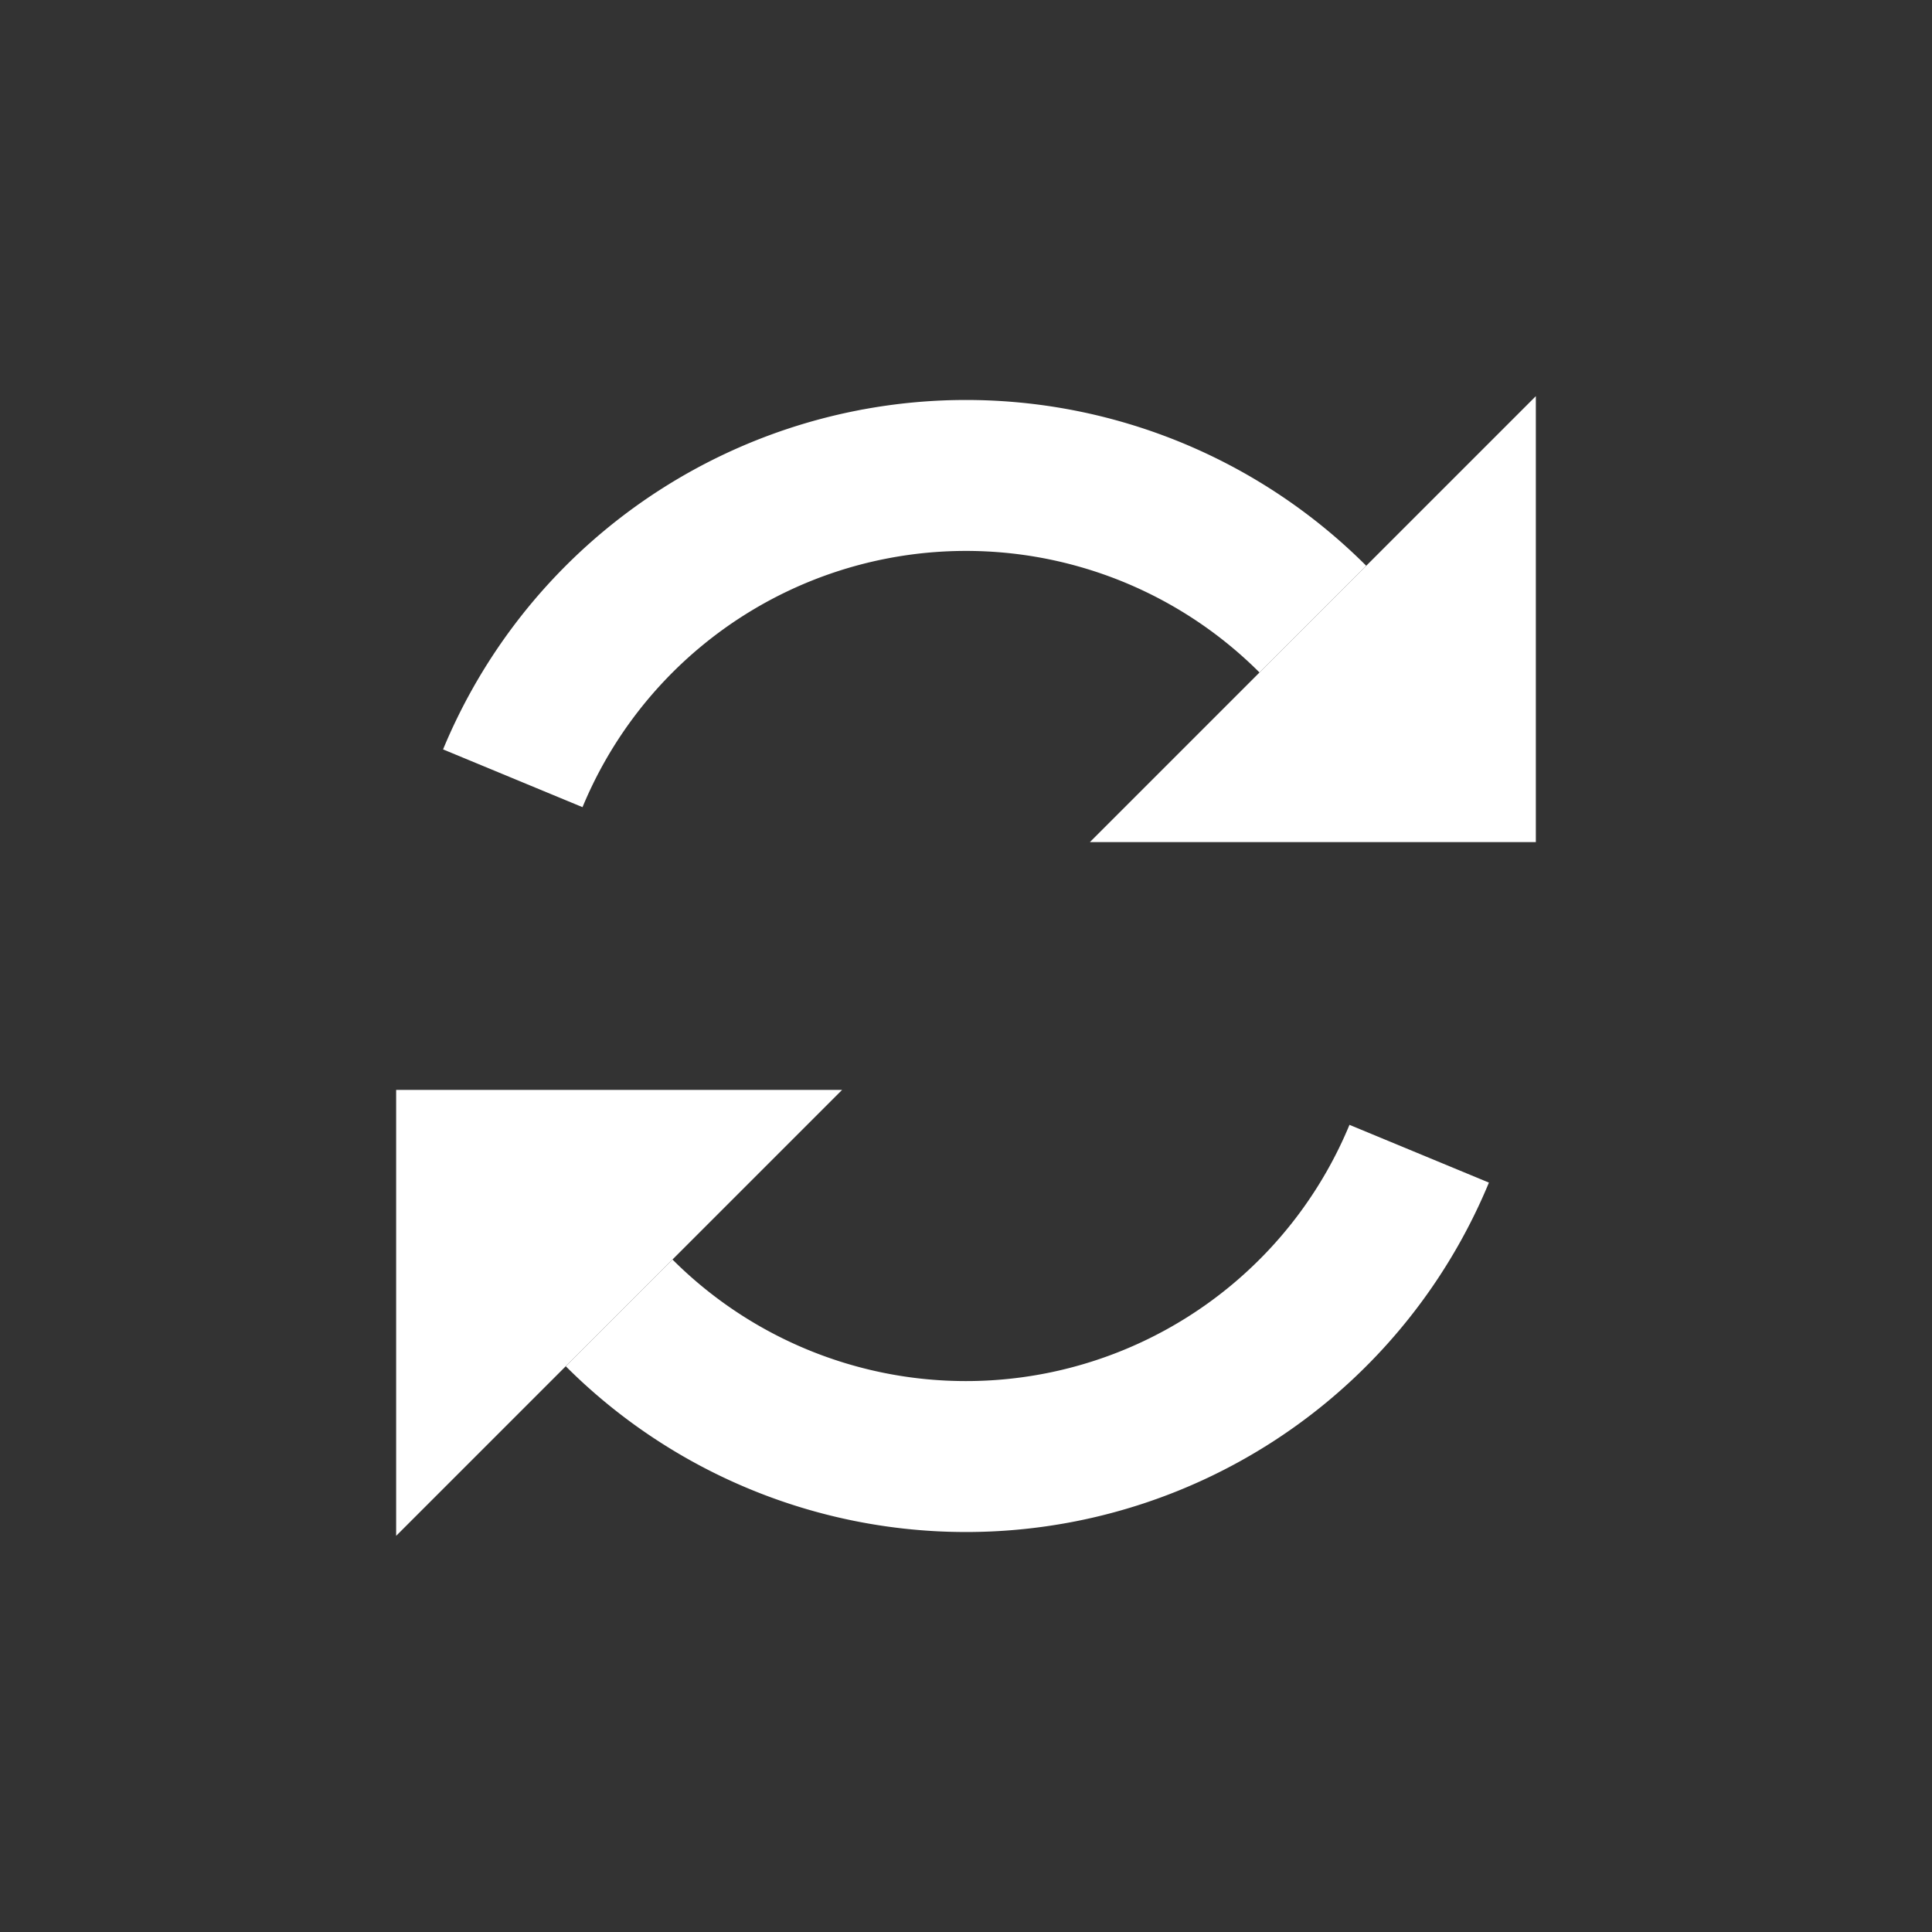 <?xml version="1.0" encoding="UTF-8"?>
<svg version="1.1" viewBox="0 0 1024 1024" xmlns="http://www.w3.org/2000/svg"><rect x="0" y="0" width="1024" height="1024" fill="#333333" stroke="none"/><g transform="rotate(45 514.12 516.58)"><path transform="rotate(-45)" d="m-244.07 624.74a260 260 0 0 1 189.49-155.51 260 260 0 0 1 234.57 71.156" fill="none" stop-color="#000000" stroke="#fff" stroke-width="80" style="paint-order:fill markers stroke"/><path d="m676.51 254.84-167.13-167.13 1e-4 334.25z" fill="#fff"/></g><g transform="rotate(225 510.1 512.88)"><path transform="rotate(-45)" d="m-244.07 624.74a260 260 0 0 1 189.49-155.51 260 260 0 0 1 234.57 71.156" fill="none" stop-color="#000000" stroke="#fff" stroke-width="80" style="paint-order:fill markers stroke"/><path d="m676.51 254.84-167.13-167.13 1e-4 334.25z" fill="#fff"/></g></svg>
